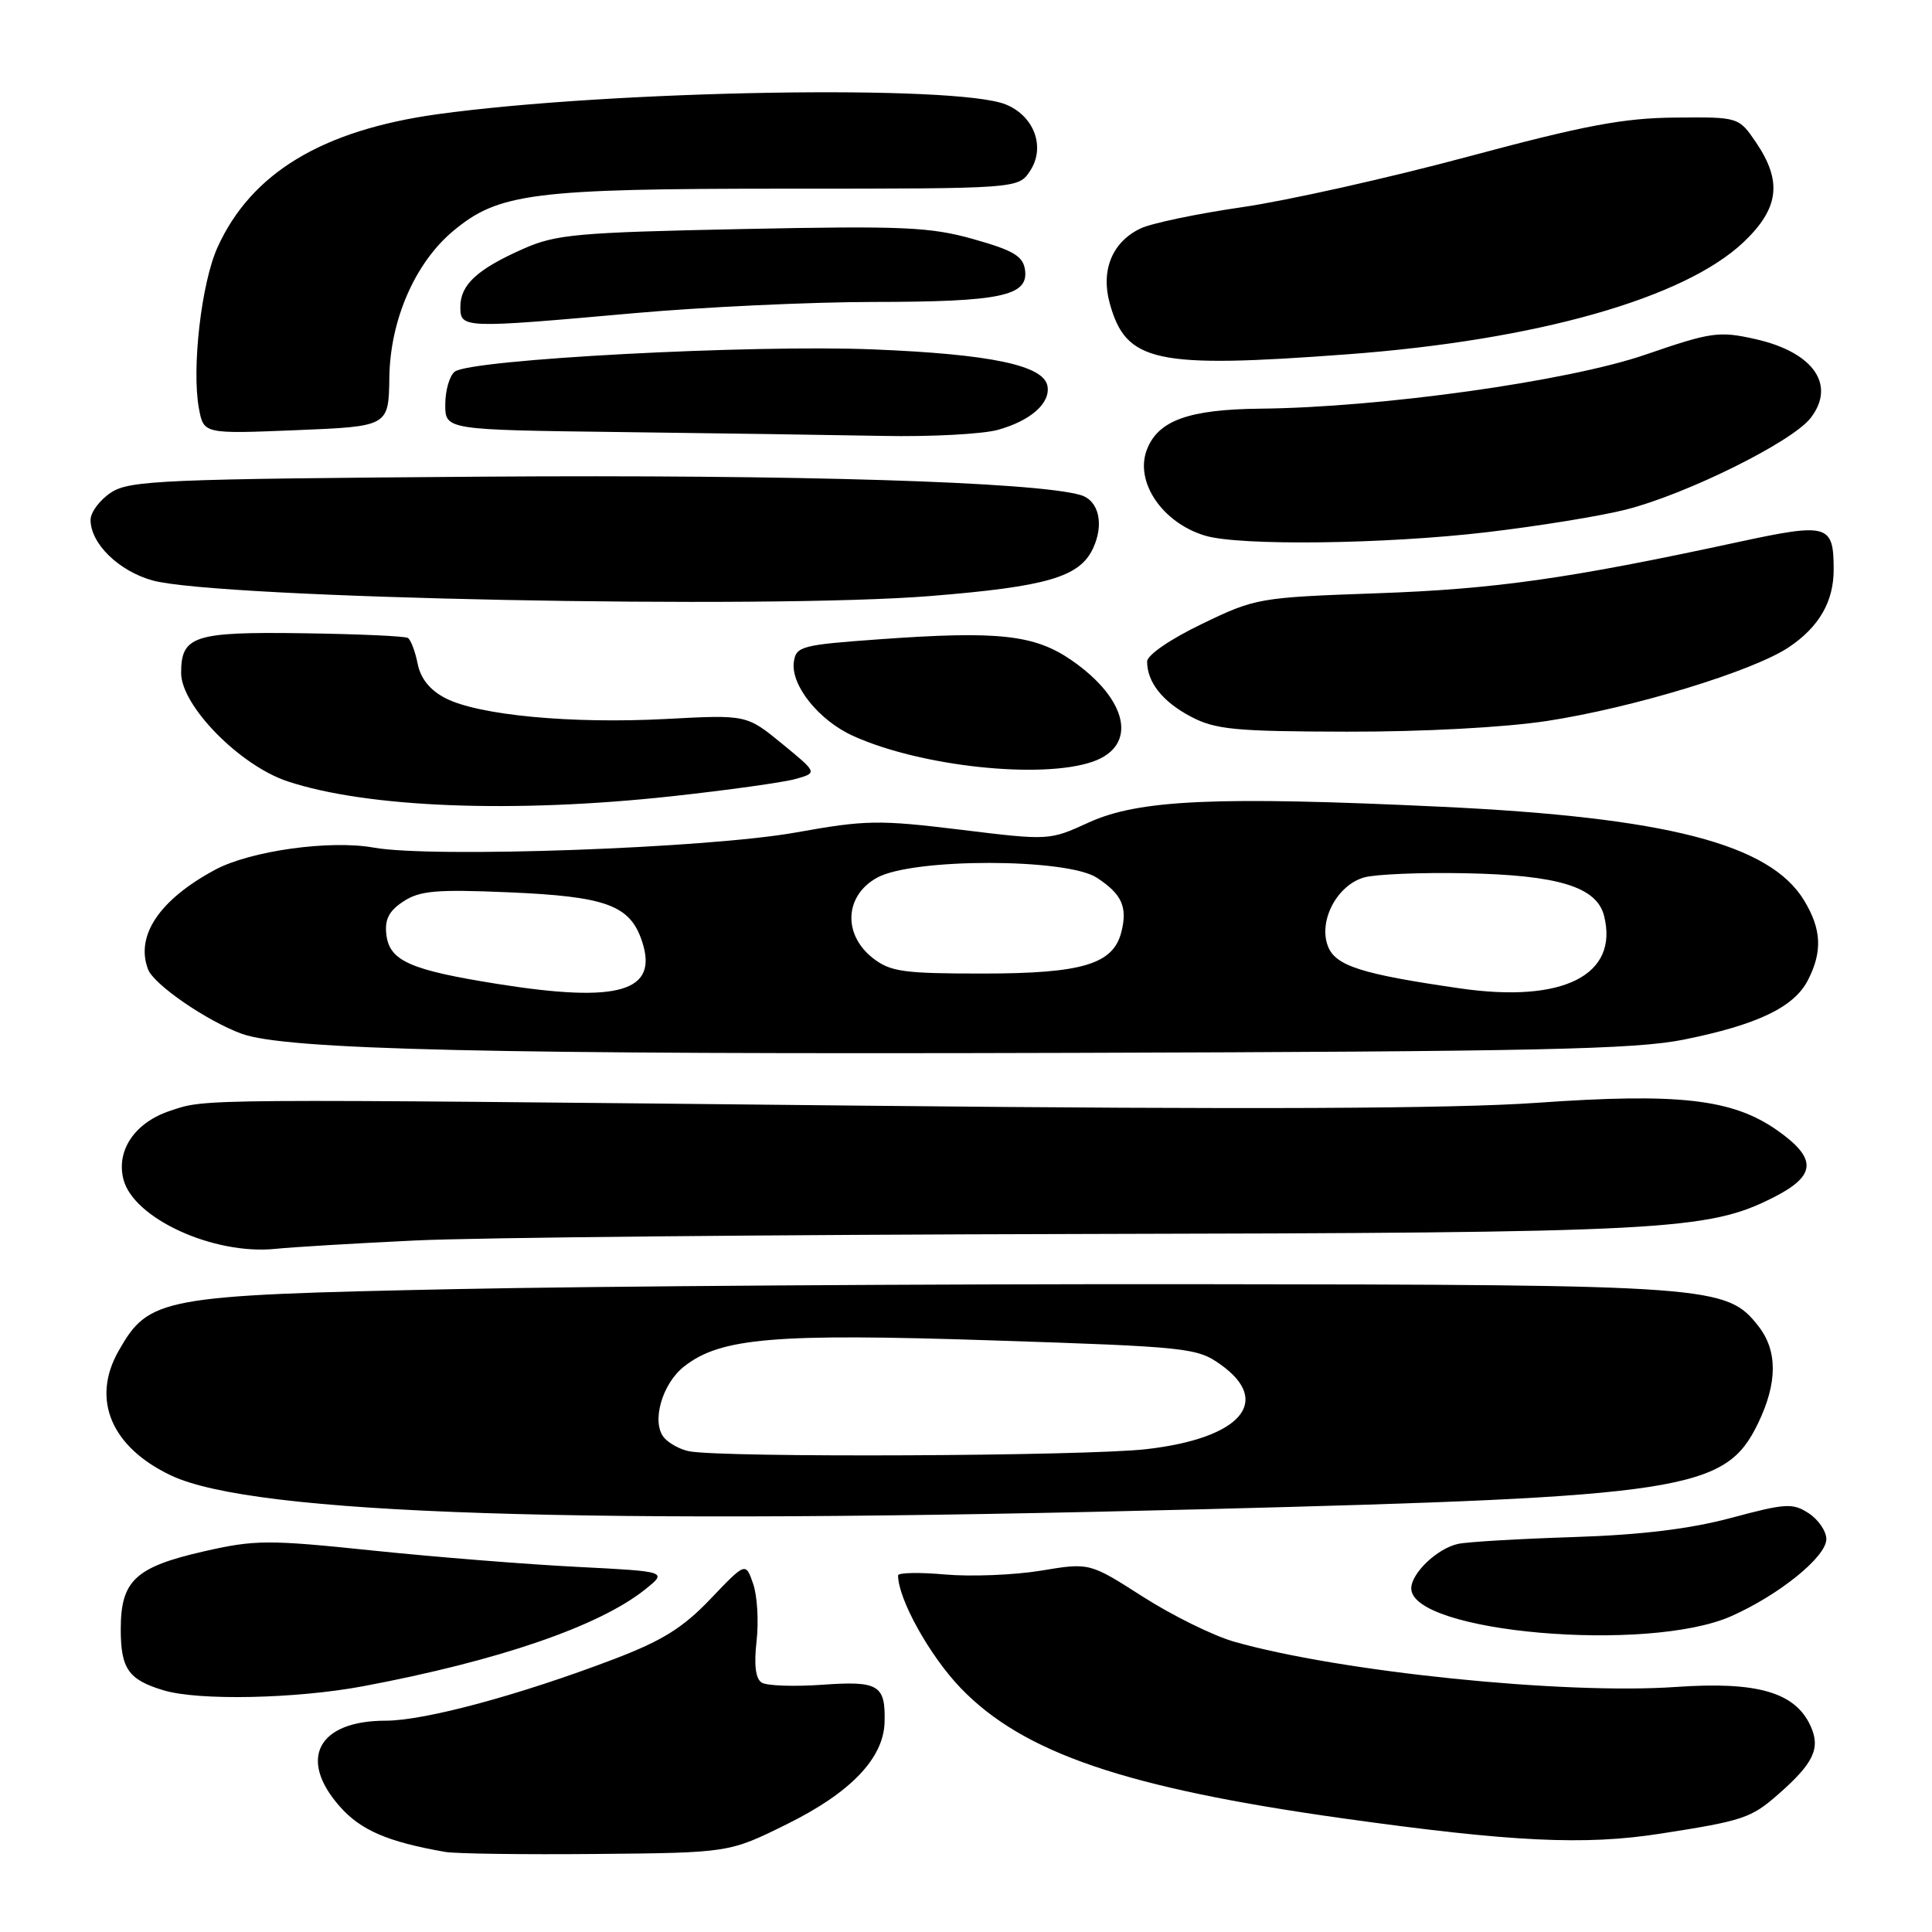 <?xml version="1.0" encoding="UTF-8" standalone="no"?>
<!DOCTYPE svg PUBLIC "-//W3C//DTD SVG 1.1//EN" "http://www.w3.org/Graphics/SVG/1.1/DTD/svg11.dtd" >
<svg xmlns="http://www.w3.org/2000/svg" xmlns:xlink="http://www.w3.org/1999/xlink" version="1.1" viewBox="0 0 256 256">
 <g >
 <path fill="currentColor"
d=" M 104.29 241.70 C 112.71 237.54 117.08 232.98 117.21 228.21 C 117.35 223.26 116.42 222.70 108.95 223.24 C 105.22 223.50 101.62 223.38 100.94 222.96 C 100.12 222.46 99.89 220.64 100.25 217.45 C 100.55 214.83 100.34 211.41 99.79 209.84 C 98.80 206.99 98.80 206.99 94.15 211.86 C 90.49 215.70 87.76 217.40 81.33 219.85 C 68.81 224.62 56.27 228.00 51.11 228.00 C 42.17 228.00 39.45 233.03 44.99 239.33 C 47.77 242.51 51.37 244.06 59.00 245.39 C 60.38 245.63 69.40 245.75 79.05 245.66 C 96.61 245.50 96.61 245.50 104.29 241.70 Z  M 220.00 242.97 C 230.96 241.27 232.03 240.91 235.61 237.77 C 240.33 233.63 241.26 231.66 239.91 228.70 C 237.87 224.23 232.86 222.78 222.07 223.53 C 207.20 224.57 177.51 221.52 163.49 217.52 C 160.74 216.73 155.31 214.05 151.43 211.57 C 144.37 207.05 144.37 207.05 137.93 208.12 C 134.40 208.70 128.69 208.93 125.25 208.63 C 121.81 208.32 119.00 208.38 119.00 208.75 C 119.00 211.87 123.19 219.41 127.30 223.68 C 135.59 232.29 149.16 236.91 178.00 240.95 C 200.29 244.07 209.96 244.54 220.00 242.97 Z  M 48.14 223.43 C 66.06 220.06 79.40 215.48 85.48 210.61 C 88.45 208.23 88.45 208.23 76.48 207.62 C 69.89 207.29 57.72 206.32 49.44 205.46 C 35.55 204.01 33.80 204.02 27.08 205.55 C 17.93 207.63 16.00 209.43 16.00 215.88 C 16.00 221.13 17.02 222.58 21.69 223.98 C 26.32 225.37 39.23 225.10 48.14 223.43 Z  M 229.38 214.16 C 235.75 211.34 242.00 206.28 242.00 203.94 C 242.00 202.90 240.95 201.36 239.67 200.52 C 237.55 199.13 236.62 199.19 229.42 201.12 C 223.95 202.59 217.48 203.38 208.50 203.67 C 201.35 203.90 194.48 204.30 193.22 204.57 C 190.47 205.15 187.00 208.45 187.00 210.47 C 187.00 216.32 218.32 219.05 229.38 214.16 Z  M 159.50 199.98 C 223.32 198.34 228.63 197.52 232.94 188.62 C 235.54 183.25 235.56 178.98 232.99 175.71 C 228.79 170.37 226.98 170.23 158.00 170.16 C 123.08 170.13 78.97 170.42 60.00 170.82 C 21.29 171.63 19.73 171.92 15.70 179.03 C 12.07 185.43 14.74 191.75 22.65 195.50 C 33.60 200.70 76.74 202.11 159.50 199.98 Z  M 55.00 164.37 C 62.98 163.98 102.58 163.60 143.00 163.51 C 220.82 163.35 226.31 163.06 235.00 158.66 C 240.69 155.78 240.81 153.52 235.50 149.78 C 229.56 145.61 222.46 144.80 203.61 146.13 C 192.49 146.91 165.74 147.03 114.61 146.51 C 25.15 145.59 27.39 145.57 22.54 147.19 C 17.89 148.73 15.38 152.40 16.35 156.25 C 17.65 161.44 28.30 166.32 36.50 165.48 C 38.70 165.25 47.02 164.75 55.00 164.37 Z  M 223.13 137.75 C 232.85 135.79 237.71 133.46 239.54 129.91 C 241.51 126.11 241.37 123.12 239.04 119.29 C 234.49 111.83 220.84 108.31 191.01 106.90 C 161.24 105.49 150.90 105.95 144.27 108.98 C 139.05 111.37 139.02 111.38 127.27 109.94 C 116.45 108.62 114.69 108.65 105.50 110.30 C 93.87 112.40 57.24 113.71 49.50 112.31 C 43.72 111.27 33.16 112.74 28.50 115.25 C 21.13 119.21 17.91 123.99 19.62 128.45 C 20.40 130.47 27.36 135.26 32.00 136.97 C 37.83 139.11 64.96 139.74 142.00 139.51 C 203.74 139.33 216.72 139.05 223.13 137.75 Z  M 89.00 105.51 C 96.42 104.70 103.81 103.67 105.41 103.22 C 108.33 102.40 108.33 102.40 103.63 98.55 C 98.93 94.70 98.93 94.70 88.21 95.27 C 75.67 95.93 63.39 94.77 59.02 92.51 C 56.97 91.45 55.73 89.92 55.34 87.94 C 55.01 86.30 54.43 84.76 54.04 84.53 C 53.66 84.29 47.42 84.01 40.19 83.91 C 25.69 83.70 24.00 84.25 24.00 89.17 C 24.00 93.51 31.77 101.43 38.10 103.53 C 48.63 107.03 68.08 107.79 89.00 105.51 Z  M 144.81 100.92 C 150.78 98.83 149.50 92.70 142.02 87.51 C 137.09 84.09 132.29 83.57 116.50 84.71 C 106.21 85.45 105.48 85.64 105.19 87.70 C 104.75 90.79 108.51 95.48 113.08 97.53 C 122.04 101.58 138.03 103.28 144.81 100.92 Z  M 205.00 95.53 C 216.41 93.78 232.35 88.92 237.06 85.74 C 241.04 83.06 242.97 79.71 242.97 75.50 C 242.97 69.46 242.26 69.25 230.29 71.83 C 207.83 76.68 198.11 78.06 182.50 78.61 C 166.79 79.17 166.37 79.24 159.25 82.68 C 155.09 84.68 152.00 86.80 152.00 87.65 C 152.00 90.40 154.04 92.97 157.78 94.95 C 161.05 96.67 163.58 96.92 178.50 96.95 C 188.57 96.97 199.37 96.39 205.00 95.53 Z  M 123.36 78.97 C 138.68 77.73 143.01 76.47 144.80 72.73 C 146.34 69.51 145.62 66.32 143.20 65.60 C 137.19 63.84 105.39 62.87 63.95 63.16 C 21.42 63.47 17.18 63.65 14.70 65.27 C 13.22 66.25 12.00 67.88 12.00 68.89 C 12.00 72.02 15.72 75.66 20.21 76.91 C 28.73 79.28 101.60 80.74 123.36 78.97 Z  M 197.01 70.52 C 203.88 69.71 212.20 68.36 215.50 67.51 C 223.52 65.46 237.40 58.58 239.89 55.42 C 243.34 51.02 240.30 46.66 232.59 44.93 C 227.76 43.85 226.76 43.99 218.01 47.00 C 207.75 50.52 182.99 53.99 167.00 54.15 C 157.49 54.25 153.44 55.72 151.96 59.60 C 150.34 63.86 154.02 69.28 159.69 70.98 C 164.24 72.35 183.54 72.11 197.01 70.52 Z  M 51.59 50.00 C 51.70 42.42 54.97 34.88 60.00 30.65 C 66.03 25.58 70.55 25.00 104.16 25.00 C 134.95 25.00 134.95 25.00 136.50 22.63 C 138.56 19.50 137.04 15.37 133.27 13.84 C 126.70 11.17 81.03 11.96 58.00 15.13 C 42.69 17.25 33.28 22.93 28.82 32.78 C 26.68 37.50 25.38 48.85 26.36 54.13 C 26.99 57.50 26.99 57.50 39.25 57.00 C 51.50 56.50 51.50 56.50 51.59 50.00 Z  M 132.22 56.96 C 136.59 55.74 139.22 53.41 138.79 51.13 C 138.26 48.40 131.26 46.93 115.77 46.30 C 99.63 45.63 62.29 47.62 60.25 49.25 C 59.56 49.80 59.00 51.76 59.00 53.60 C 59.00 56.96 59.00 56.96 82.25 57.25 C 95.04 57.41 110.67 57.64 117.00 57.76 C 123.33 57.89 130.17 57.52 132.22 56.96 Z  M 178.50 46.95 C 203.64 45.08 223.20 39.53 231.06 32.06 C 235.73 27.61 236.18 24.04 232.70 18.90 C 230.39 15.50 230.39 15.50 221.95 15.58 C 215.09 15.64 209.92 16.62 194.50 20.76 C 184.05 23.57 170.59 26.58 164.60 27.45 C 158.60 28.32 152.53 29.59 151.11 30.28 C 147.38 32.06 145.84 35.82 147.04 40.17 C 149.20 48.02 153.04 48.85 178.50 46.95 Z  M 84.00 41.50 C 93.08 40.69 107.33 40.02 115.68 40.01 C 132.61 40.00 136.31 39.22 135.82 35.76 C 135.56 33.94 134.29 33.18 129.00 31.69 C 123.25 30.07 119.70 29.91 98.32 30.35 C 76.51 30.80 73.67 31.05 69.36 32.96 C 63.23 35.67 61.00 37.73 61.00 40.65 C 61.00 43.52 61.26 43.53 84.00 41.50 Z  M 91.32 192.30 C 90.13 192.07 88.62 191.25 87.98 190.48 C 86.29 188.44 87.72 183.36 90.64 181.07 C 95.48 177.26 102.58 176.66 131.50 177.61 C 157.41 178.46 158.63 178.59 161.75 180.82 C 168.64 185.73 164.37 190.59 151.91 192.02 C 143.82 192.95 95.80 193.17 91.32 192.30 Z  M 66.01 130.39 C 54.30 128.53 51.60 127.33 51.19 123.81 C 50.96 121.83 51.55 120.68 53.46 119.44 C 55.61 118.02 57.86 117.83 67.27 118.23 C 80.35 118.78 83.49 119.93 85.08 124.75 C 87.27 131.39 82.03 132.94 66.01 130.39 Z  M 193.50 130.97 C 180.38 129.08 176.94 127.98 175.95 125.36 C 174.67 122.00 177.18 117.27 180.77 116.26 C 182.27 115.84 188.31 115.59 194.18 115.71 C 206.49 115.95 211.59 117.52 212.55 121.36 C 214.52 129.21 207.12 132.94 193.50 130.97 Z  M 115.63 126.93 C 111.64 123.78 111.93 118.63 116.25 116.28 C 121.01 113.68 141.37 113.70 145.35 116.31 C 148.66 118.48 149.42 120.18 148.59 123.48 C 147.52 127.77 143.41 129.00 130.18 129.00 C 119.64 129.00 117.97 128.76 115.63 126.93 Z "/>
</g>
</svg>